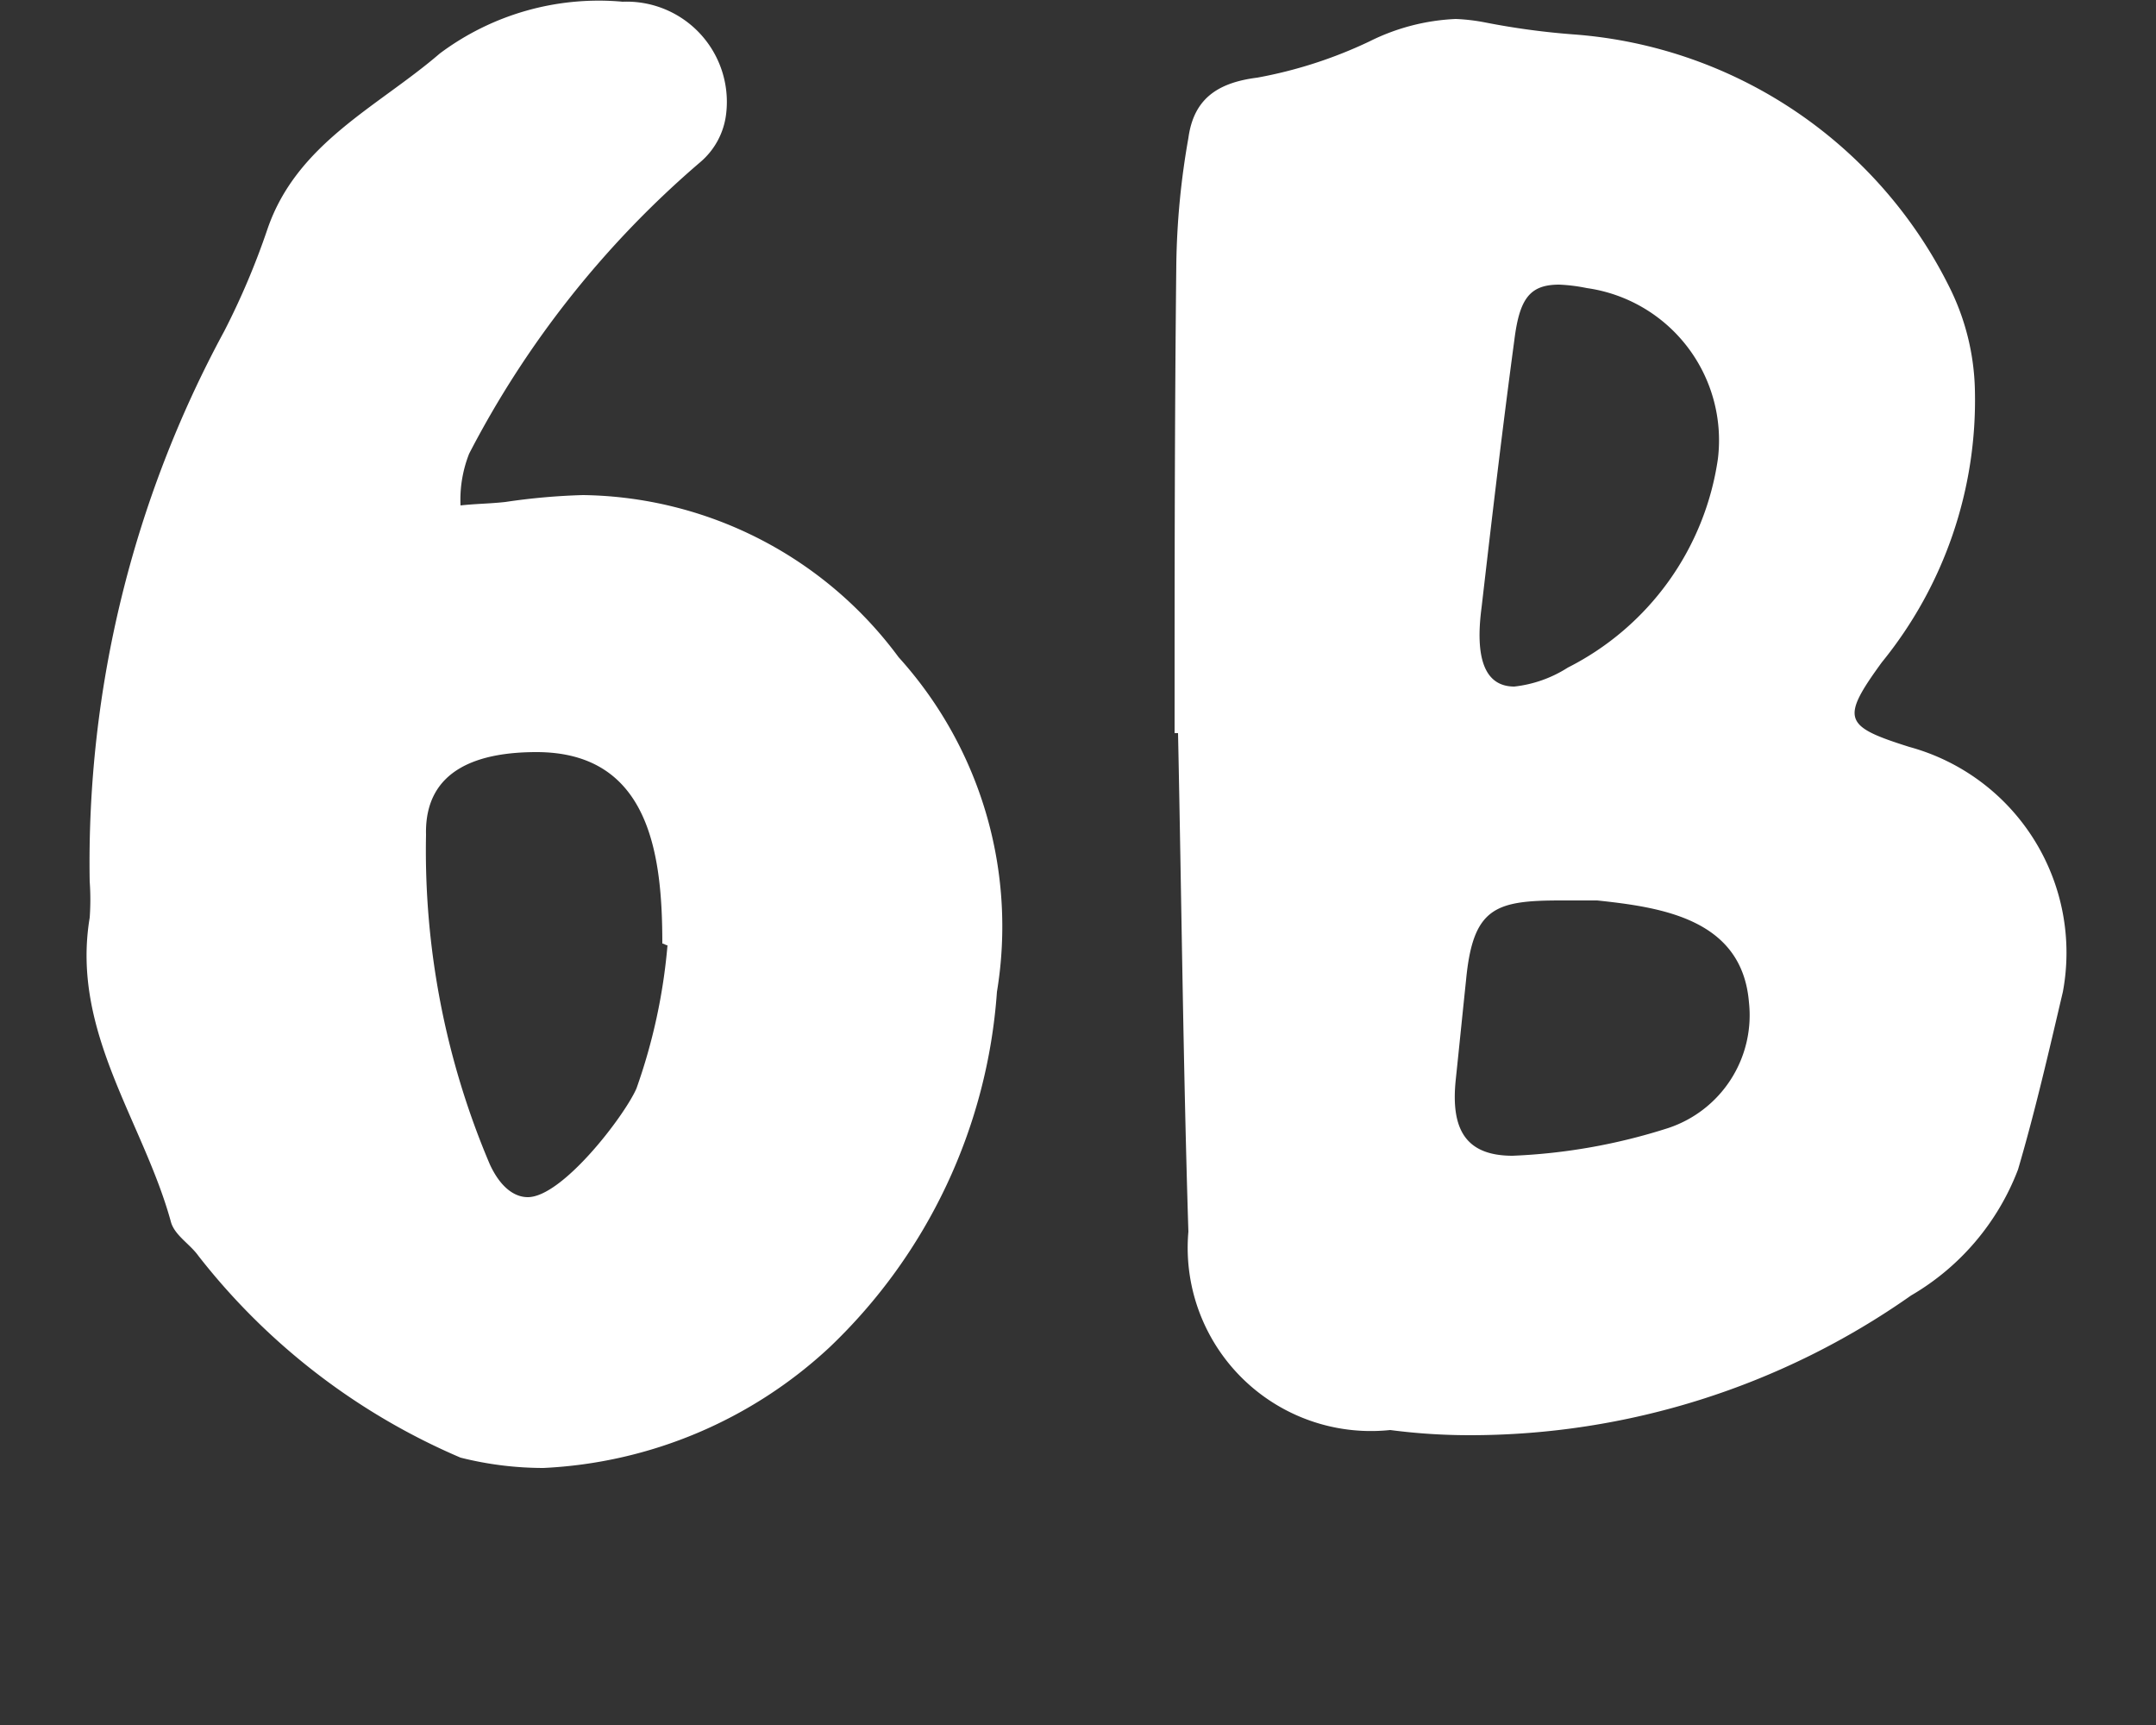 <svg xmlns="http://www.w3.org/2000/svg" width="25" height="20" viewBox="0 0 25 20"><rect x="0" y="0" width="25" height="20" fill="#333333" stroke="none"/><g transform="translate(-7584 -1496)"><path d="M5.86-11.18c-.18.02-.34.02-.52.04a1.457,1.457,0,0,1,.1-.6,11.259,11.259,0,0,1,2.68-3.38.865.865,0,0,0,.3-.56,1.162,1.162,0,0,0-1.2-1.3,3.077,3.077,0,0,0-2.12.6c-.72.62-1.66,1.04-2,2.04a8.7,8.7,0,0,1-.5,1.18A12.934,12.934,0,0,0,1.04-6.78a2.944,2.944,0,0,1,0,.42C.82-5.04,1.66-4,1.98-2.84c.04.16.22.26.32.4A7.683,7.683,0,0,0,5.34-.1,3.945,3.945,0,0,0,6.3.02a5.229,5.229,0,0,0,3.32-1.4A6.3,6.3,0,0,0,11.56-5.5a4.652,4.652,0,0,0-1.14-3.88,4.624,4.624,0,0,0-3.66-1.88A7.493,7.493,0,0,0,5.86-11.18ZM5.68-3.5a9.293,9.293,0,0,1-.74-3.82c-.02-.78.64-.96,1.28-.96,1.32,0,1.46,1.2,1.46,2.22.02,0,.04.02.06.02a6.646,6.646,0,0,1-.36,1.66c-.14.32-.86,1.26-1.26,1.26C5.96-3.12,5.8-3.24,5.68-3.5Zm8.1-11.9a9.019,9.019,0,0,0-.14,1.46c-.02,1.82-.02,3.62-.02,5.44h.04c.04,1.92.06,3.86.12,5.78a2.125,2.125,0,0,0,2.34,2.3,7.106,7.106,0,0,0,.92.06,8.89,8.89,0,0,0,5.12-1.62A2.874,2.874,0,0,0,23.4-3.44c.2-.68.36-1.38.52-2.06a2.473,2.473,0,0,0-1.78-2.84c-.76-.24-.8-.32-.32-.98a4.815,4.815,0,0,0,1.08-3.16,2.8,2.8,0,0,0-.3-1.2,5.3,5.3,0,0,0-4.34-2.92,8.683,8.683,0,0,1-1.04-.14,2.227,2.227,0,0,0-.34-.04,2.472,2.472,0,0,0-1,.26,5.192,5.192,0,0,1-1.3.42C14.1-16.04,13.84-15.84,13.78-15.4Zm3.4,5.44c.12-1.04.24-2.06.38-3.1.06-.48.18-.64.52-.64a1.994,1.994,0,0,1,.32.04,1.782,1.782,0,0,1,1.52,1.98,3.229,3.229,0,0,1-1.74,2.42,1.446,1.446,0,0,1-.62.22C17.22-9.04,17.1-9.36,17.18-9.96Zm-.3,5.48c.04-.38.08-.78.12-1.16.08-.84.34-.92,1.1-.92h.42c.76.08,1.68.22,1.76,1.18a1.378,1.378,0,0,1-.94,1.46,6.8,6.8,0,0,1-1.8.32C17-3.6,16.82-3.9,16.88-4.48Z" transform="translate(7584 1513)" fill="#fff"/><rect width="25" height="20" transform="translate(7584 1496)" fill="none"/></g></svg>